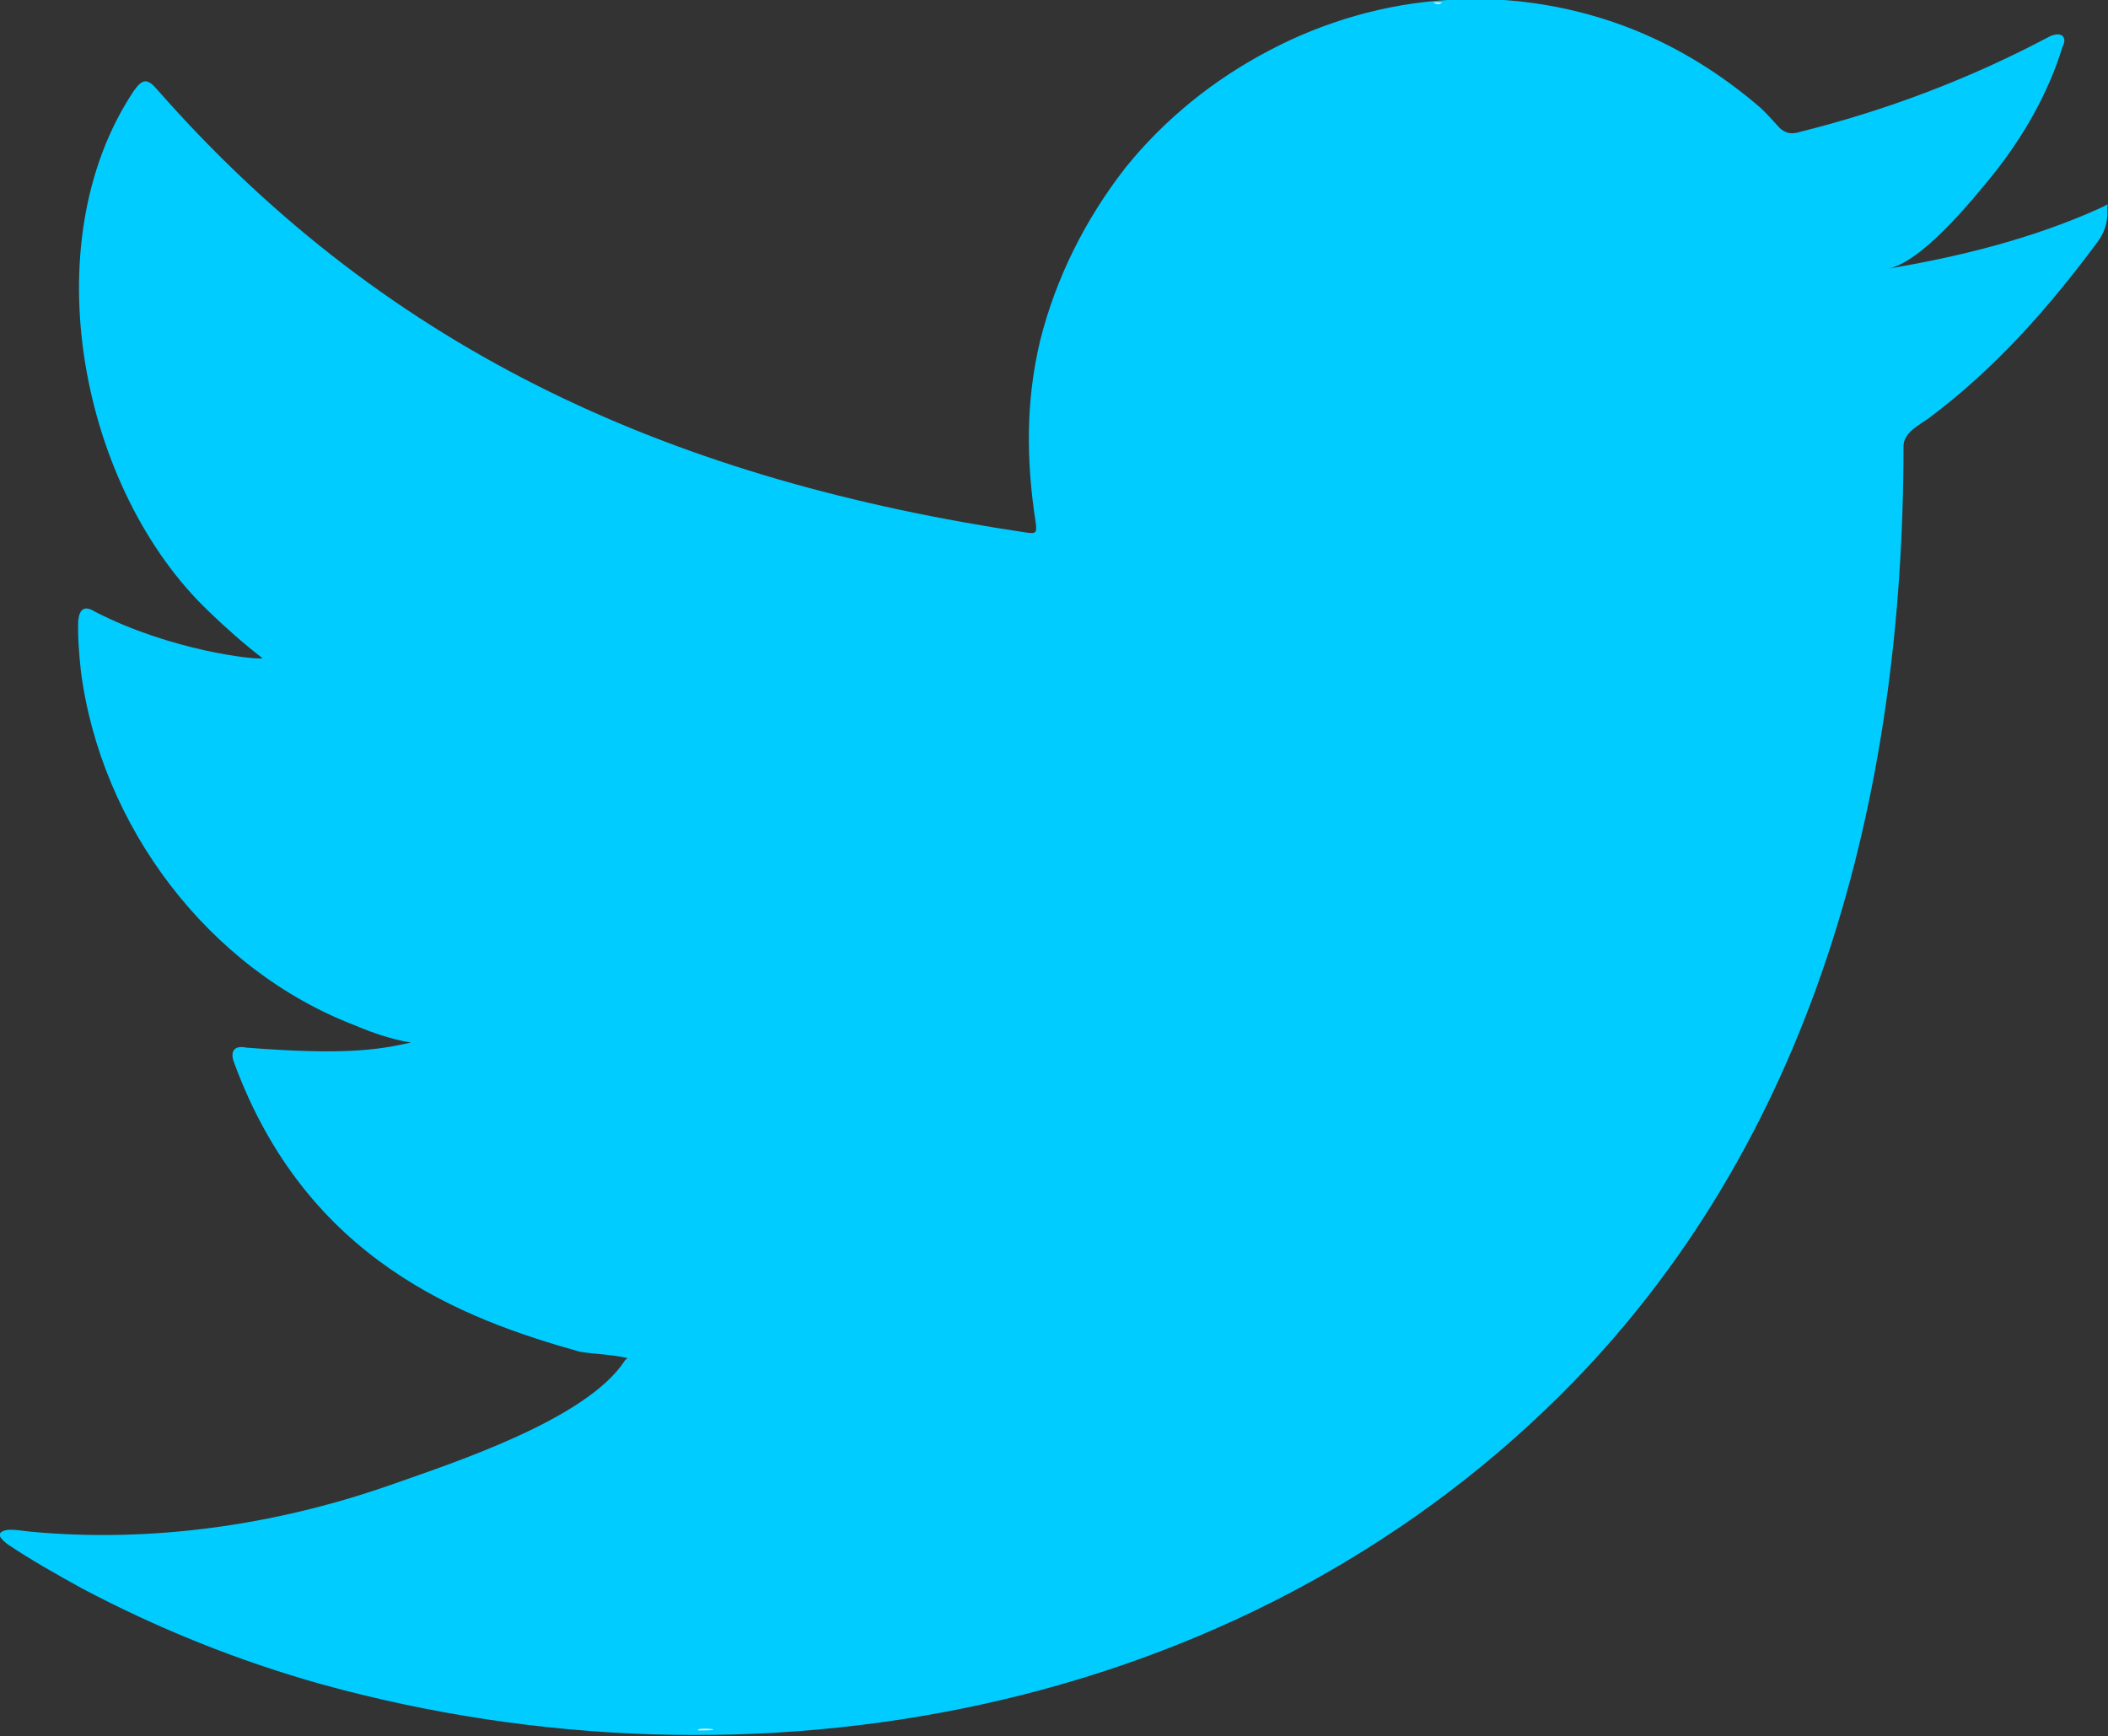 <?xml version="1.0" encoding="utf-8"?>
<!-- Generator: Adobe Illustrator 23.0.6, SVG Export Plug-In . SVG Version: 6.00 Build 0)  -->
<svg version="1.1" id="Calque_1" xmlns="http://www.w3.org/2000/svg" xmlns:xlink="http://www.w3.org/1999/xlink" x="0px" y="0px"
	 viewBox="0 0 33.4 27.51" style="enable-background:new 0 0 33.4 27.51;" xml:space="preserve">
<rect x="0" y="0" width="33.4" height="27.51" fill="#333333" stroke="none"/>
<style type="text/css">
	.st0{fill:#00CCFF;}
	.st1{fill-rule:evenodd;clip-rule:evenodd;fill:#FFFFFF;}
</style>
<g>
	<g>
		<g>
			<path class="st0" d="M33.27,3.3c-1.06,0.48-2.23,0.77-3.37,0.96c0.54-0.09,1.34-1.08,1.66-1.47c0.49-0.61,0.89-1.3,1.12-2.05
				c0.03-0.06,0.05-0.13-0.01-0.18c-0.07-0.03-0.12-0.01-0.18,0.01c-1.28,0.68-2.6,1.18-4.01,1.53c-0.12,0.03-0.2,0-0.28-0.07
				c-0.12-0.13-0.23-0.26-0.35-0.36c-0.59-0.5-1.23-0.9-1.94-1.19c-0.94-0.38-1.97-0.55-2.98-0.48c-0.98,0.06-1.95,0.34-2.82,0.8
				c-0.88,0.46-1.66,1.09-2.28,1.86C17.2,3.47,16.73,4.4,16.48,5.4c-0.23,0.96-0.22,1.91-0.07,2.88c0.02,0.16,0.01,0.18-0.14,0.16
				C10.77,7.62,6.21,5.65,2.5,1.43C2.34,1.24,2.26,1.24,2.12,1.44C0.5,3.87,1.29,7.77,3.31,9.69c0.27,0.26,0.55,0.51,0.85,0.74
				C4.05,10.46,2.7,10.31,1.5,9.69c-0.16-0.1-0.24-0.04-0.26,0.14c-0.01,0.26,0.01,0.5,0.04,0.79c0.31,2.46,2.02,4.74,4.35,5.63
				c0.28,0.12,0.58,0.22,0.88,0.27c-0.53,0.12-1.08,0.2-2.61,0.08c-0.19-0.04-0.26,0.06-0.19,0.24c1.15,3.13,3.62,4.06,5.48,4.58
				c0.25,0.04,0.5,0.04,0.75,0.1c-0.01,0.02-0.03,0.02-0.04,0.04c-0.61,0.94-2.75,1.63-3.74,1.98c-1.81,0.63-3.77,0.91-5.68,0.73
				c-0.31-0.04-0.37-0.04-0.45,0c-0.08,0.05-0.01,0.12,0.09,0.2c0.39,0.26,0.78,0.48,1.18,0.7c1.21,0.64,2.48,1.15,3.8,1.52
				c6.82,1.88,14.51,0.5,19.63-4.59c4.02-4,5.43-9.51,5.43-15.03c0-0.22,0.26-0.34,0.41-0.45c1.05-0.79,1.88-1.73,2.66-2.78
				c0.18-0.24,0.16-0.45,0.16-0.53c0-0.01,0-0.03,0-0.03C33.4,3.21,33.41,3.24,33.27,3.3z"/>
		</g>
		<g>
			<path class="st1" d="M9.92,27.39C12.75,27.39,10.05,27.39,9.92,27.39C10.29,27.39,9.9,27.39,9.92,27.39z"/>
		</g>
		<g>
			<path class="st1" d="M9.92,27.39C9.87,27.39,9.37,27.39,9.92,27.39C9.92,27.39,9.83,27.39,9.92,27.39z"/>
		</g>
		<g>
			<path class="st1" d="M11.04,27.42C11.04,27.36,11.63,27.42,11.04,27.42C11.04,27.39,11.11,27.42,11.04,27.42z"/>
		</g>
		<g>
			<path class="st1" d="M22.85,0.04c-0.04,0.03-0.09,0.03-0.14,0C22.77,0.04,22.82,0.04,22.85,0.04z"/>
		</g>
	</g>
</g>
</svg>
